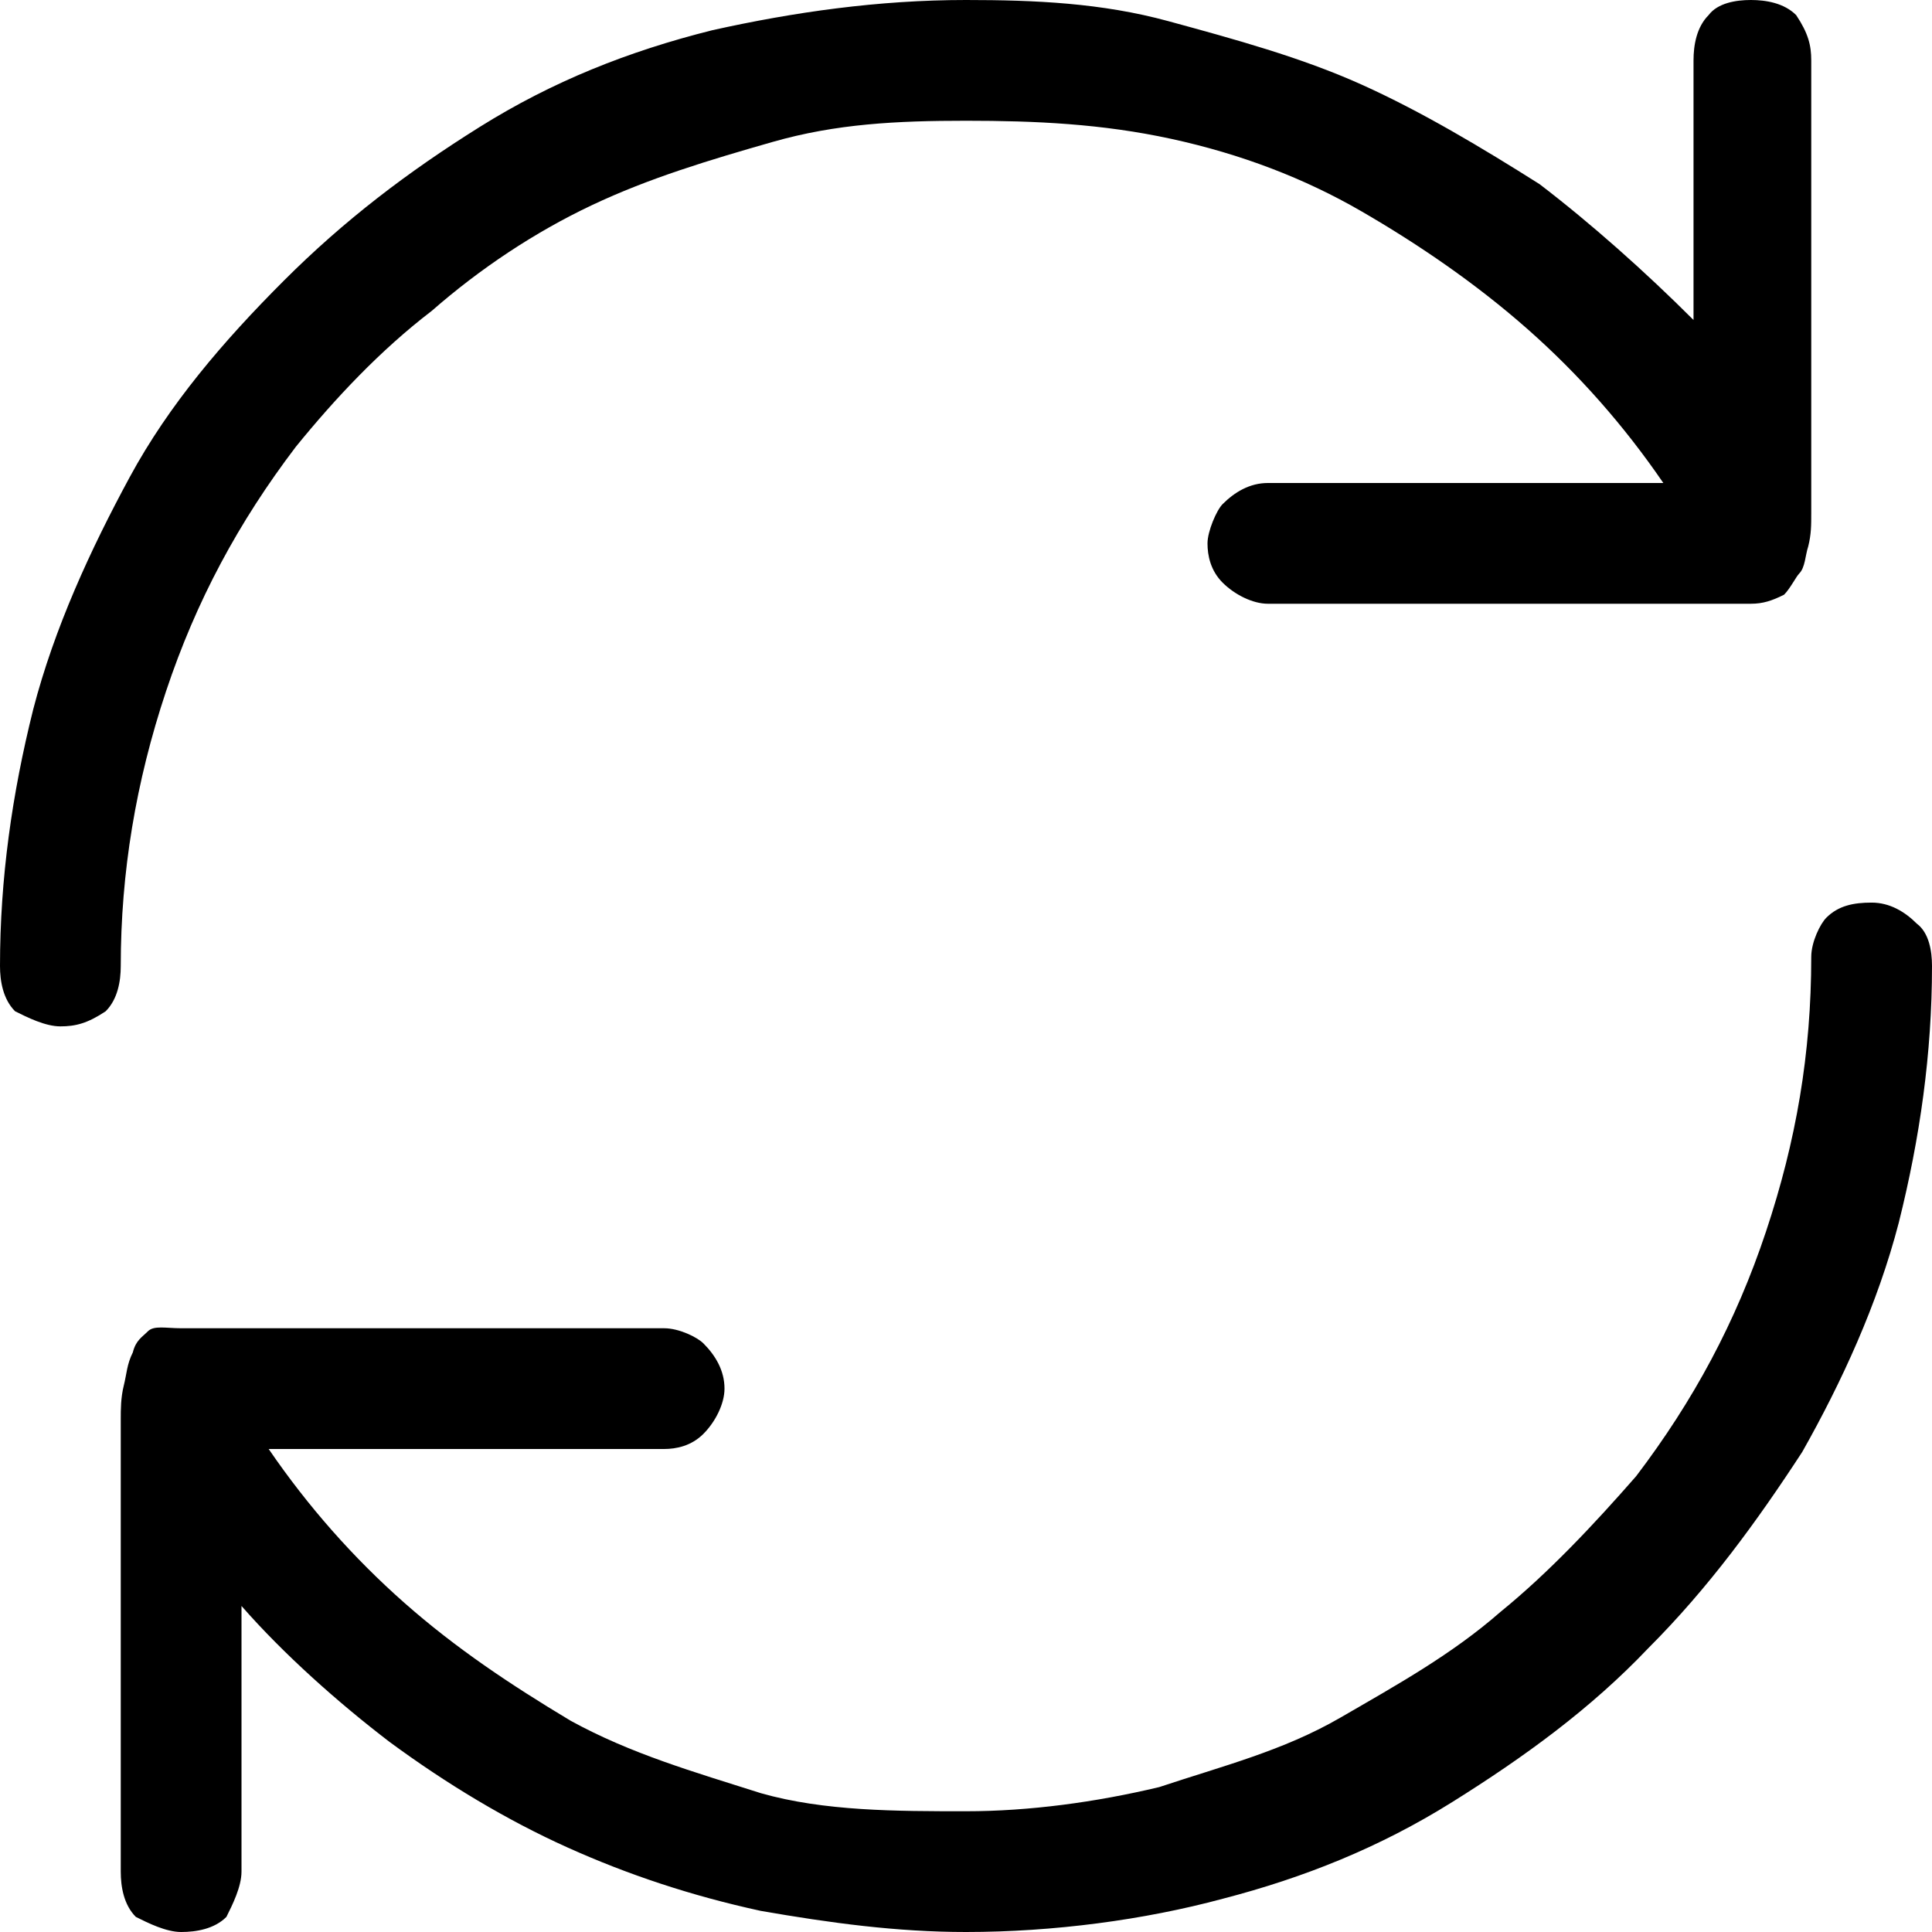 <?xml version="1.0" encoding="utf-8"?>
<!-- Generator: Adobe Illustrator 26.0.3, SVG Export Plug-In . SVG Version: 6.00 Build 0)  -->
<svg version="1.1"
	 id="svg8" xmlns:cc="http://creativecommons.org/ns#" xmlns:dc="http://purl.org/dc/elements/1.1/" xmlns:inkscape="http://www.inkscape.org/namespaces/inkscape" xmlns:rdf="http://www.w3.org/1999/02/22-rdf-syntax-ns#" xmlns:sodipodi="http://sodipodi.sourceforge.net/DTD/sodipodi-0.dtd" xmlns:svg="http://www.w3.org/2000/svg"
	 xmlns="http://www.w3.org/2000/svg" xmlns:xlink="http://www.w3.org/1999/xlink" x="0px" y="0px" viewBox="0 0 64 64"
	 style="enable-background:new 0 0 64 64;" xml:space="preserve">
<style type="text/css">
	.st0{fill:#000000;}
</style>
<sodipodi:namedview  bordercolor="#666666" borderlayer="true" borderopacity="1.0" id="base" inkscape:bbox-nodes="true" inkscape:current-layer="layer25" inkscape:cx="-9.0611176" inkscape:cy="9.2135439" inkscape:document-units="px" inkscape:guide-bbox="true" inkscape:measure-end="20,12.498" inkscape:measure-start="18.8975,12.498" inkscape:object-paths="true" inkscape:pageopacity="0" inkscape:pageshadow="2" inkscape:showpageshadow="false" inkscape:snap-bbox="true" inkscape:snap-bbox-edge-midpoints="true" inkscape:snap-bbox-midpoints="true" inkscape:snap-center="true" inkscape:snap-global="true" inkscape:snap-intersection-paths="true" inkscape:snap-midpoints="true" inkscape:snap-object-midpoints="true" inkscape:snap-page="true" inkscape:snap-smooth-nodes="true" inkscape:window-height="1027" inkscape:window-maximized="1" inkscape:window-width="1920" inkscape:window-x="-8" inkscape:window-y="-8" inkscape:zoom="24.357491" pagecolor="#505050" showgrid="false" showguides="true" units="px">
	<sodipodi:guide  id="guide4039" inkscape:locked="false" orientation="1,0" position="10,10"></sodipodi:guide>
	<sodipodi:guide  id="guide3935" inkscape:locked="false" orientation="0,1" position="10,10"></sodipodi:guide>
</sodipodi:namedview>
<path class="st0" d="M2,34c-0.5,0-1.1-0.3-1.5-0.5C0.1,33.1,0,32.5,0,32c0-2.9,0.4-5.7,1.1-8.5c0.7-2.7,1.9-5.3,3.2-7.7
	s3.1-4.5,5.1-6.5s4.1-3.6,6.5-5.1s4.9-2.5,7.7-3.2c2.7-0.6,5.5-1,8.4-1c2.3,0,4.5,0.1,6.7,0.7s4.4,1.2,6.4,2.1s4,2.1,5.9,3.3
	c1.7,1.3,3.5,2.9,5.1,4.5V2c0-0.5,0.1-1.1,0.5-1.5C56.9,0.1,57.5,0,58,0s1.1,0.1,1.5,0.5C59.9,1.1,60,1.5,60,2c0,2.5,0,5.1,0,7.5
	s0,5.1,0,7.5c0,0.4,0,0.7-0.1,1.1c-0.1,0.3-0.1,0.7-0.3,0.9c-0.1,0.1-0.3,0.5-0.5,0.7C58.7,19.9,58.4,20,58,20H42
	c-0.5,0-1.1-0.3-1.5-0.7C40.1,18.9,40,18.4,40,18s0.3-1.1,0.5-1.3c0.4-0.4,0.9-0.7,1.5-0.7h13.1c-1.3-1.9-2.8-3.6-4.5-5.1
	S47,8.1,45.1,7s-4-1.9-6.3-2.4S34.3,4,32,4s-4.3,0.1-6.4,0.7s-4.1,1.2-6,2.1s-3.7,2.1-5.3,3.5c-1.7,1.3-3.2,2.9-4.5,4.5
	c-1.9,2.5-3.3,5.1-4.3,8.1S4,28.9,4,32c0,0.5-0.1,1.1-0.5,1.5C2.9,33.9,2.5,34,2,34z M64,32c0,2.9-0.4,5.7-1.1,8.5
	c-0.7,2.7-1.9,5.3-3.2,7.6c-1.5,2.3-3.1,4.5-5.1,6.5c-1.9,2-4.1,3.6-6.5,5.1s-4.9,2.5-7.6,3.2C37.9,63.6,34.9,64,32,64
	c-2.3,0-4.5-0.3-6.8-0.7c-2.3-0.5-4.4-1.2-6.4-2.1c-2-0.9-4-2.1-5.9-3.5c-1.7-1.3-3.5-2.9-4.9-4.5V62c0,0.5-0.3,1.1-0.5,1.5
	C7.1,63.9,6.5,64,6,64s-1.1-0.3-1.5-0.5C4.1,63.1,4,62.5,4,62c0-2.5,0-5.1,0-7.5s0-5.1,0-7.5c0-0.3,0-0.7,0.1-1.1
	c0.1-0.4,0.1-0.7,0.3-1.1c0.1-0.4,0.3-0.5,0.5-0.7S5.5,44,6,44h16c0.5,0,1.1,0.3,1.3,0.5c0.4,0.4,0.7,0.9,0.7,1.5
	c0,0.5-0.3,1.1-0.7,1.5C22.9,47.9,22.4,48,22,48H8.9c1.3,1.9,2.8,3.6,4.5,5.1s3.5,2.7,5.5,3.9c2,1.1,4.1,1.7,6.3,2.4
	C27.3,60,29.7,60,32,60c2.1,0,4.3-0.3,6.4-0.8c2.1-0.7,4.1-1.2,6-2.3s3.7-2.1,5.3-3.5c1.6-1.3,3.1-2.9,4.5-4.5
	c1.9-2.5,3.3-5.1,4.3-8.1s1.5-5.9,1.5-9.1c0-0.5,0.3-1.1,0.5-1.3c0.4-0.4,0.9-0.5,1.5-0.5s1.1,0.3,1.5,0.7C63.9,30.9,64,31.5,64,32z
	"/>
</svg>
